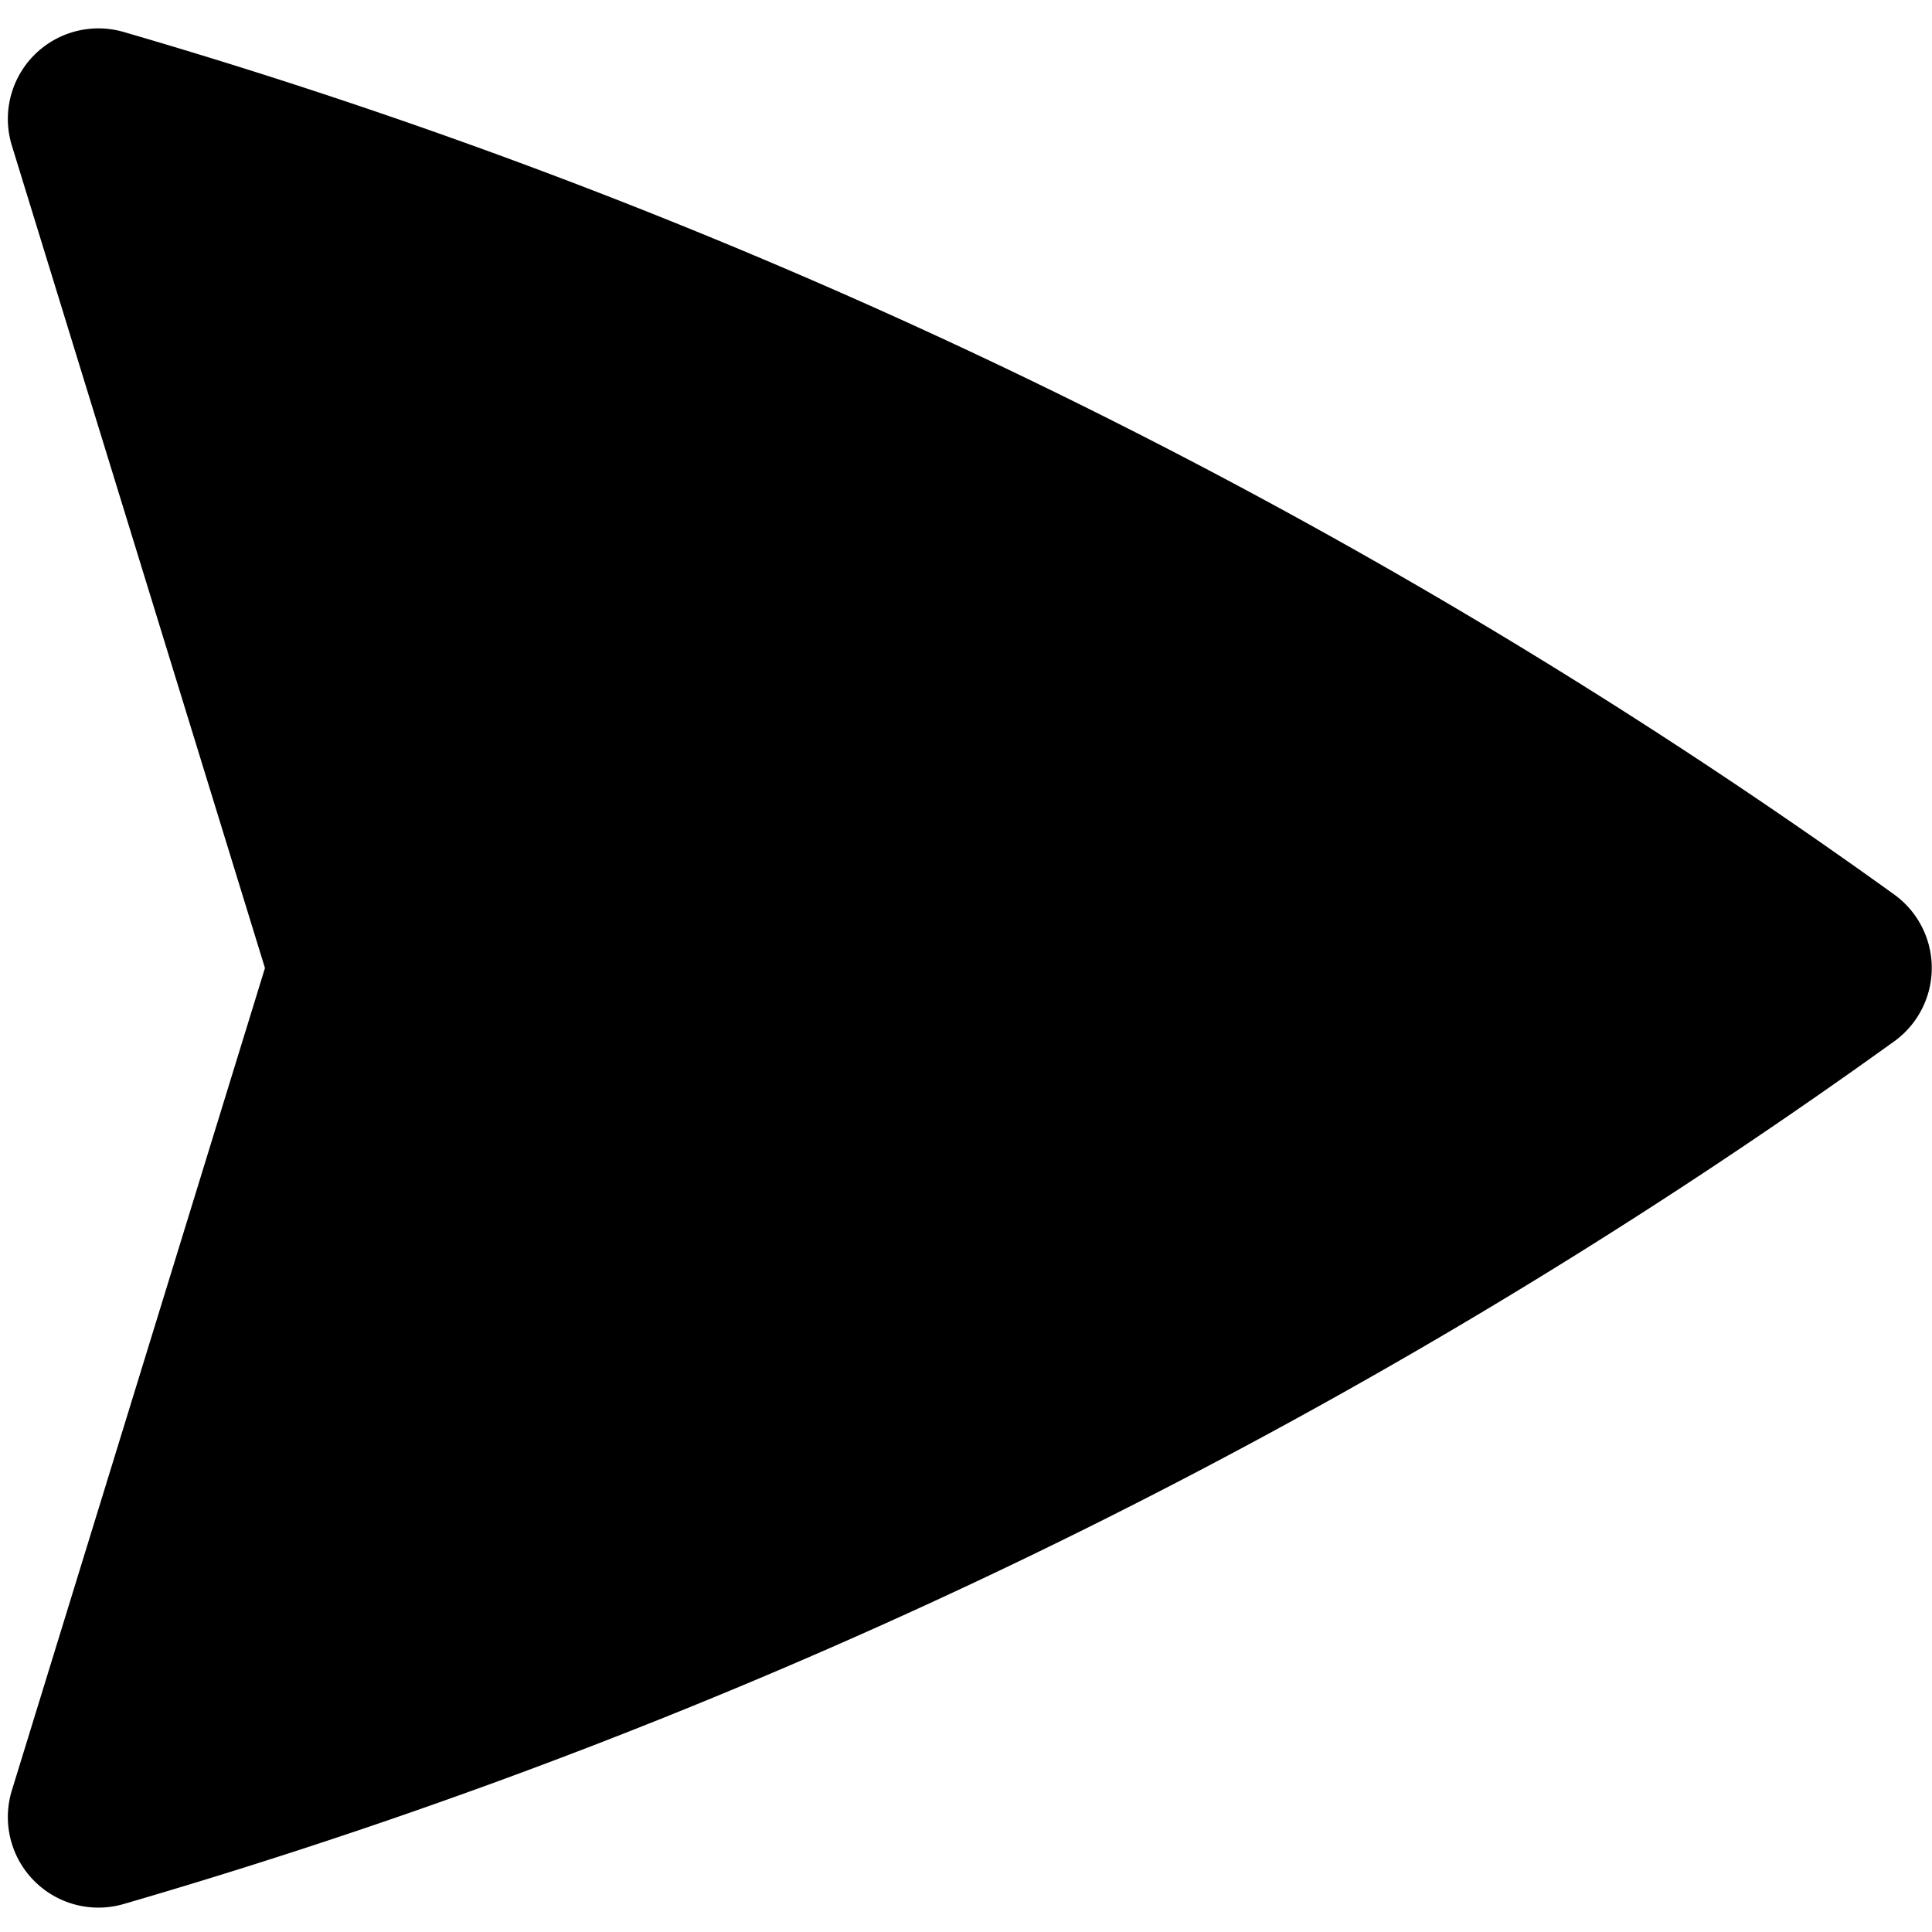 <svg xmlns="http://www.w3.org/2000/svg" width="16" height="16" viewBox="0 0 16 16">
  <defs>
    <clipPath id="a">
      <rect width="16" height="16"/>
    </clipPath>
  </defs>
  <g clip-path="url(#a)">
    <path stroke="currentColor" stroke-linecap="round" stroke-linejoin="round" stroke-width="1.5" d="M2.979 8.017.815.985a47.354 47.354 0 0 1 14.433 7.031A47.353 47.353 0 0 1 .815 15.048l2.164-7.031Zm0 0H8.92"/>
  </g>
</svg>
